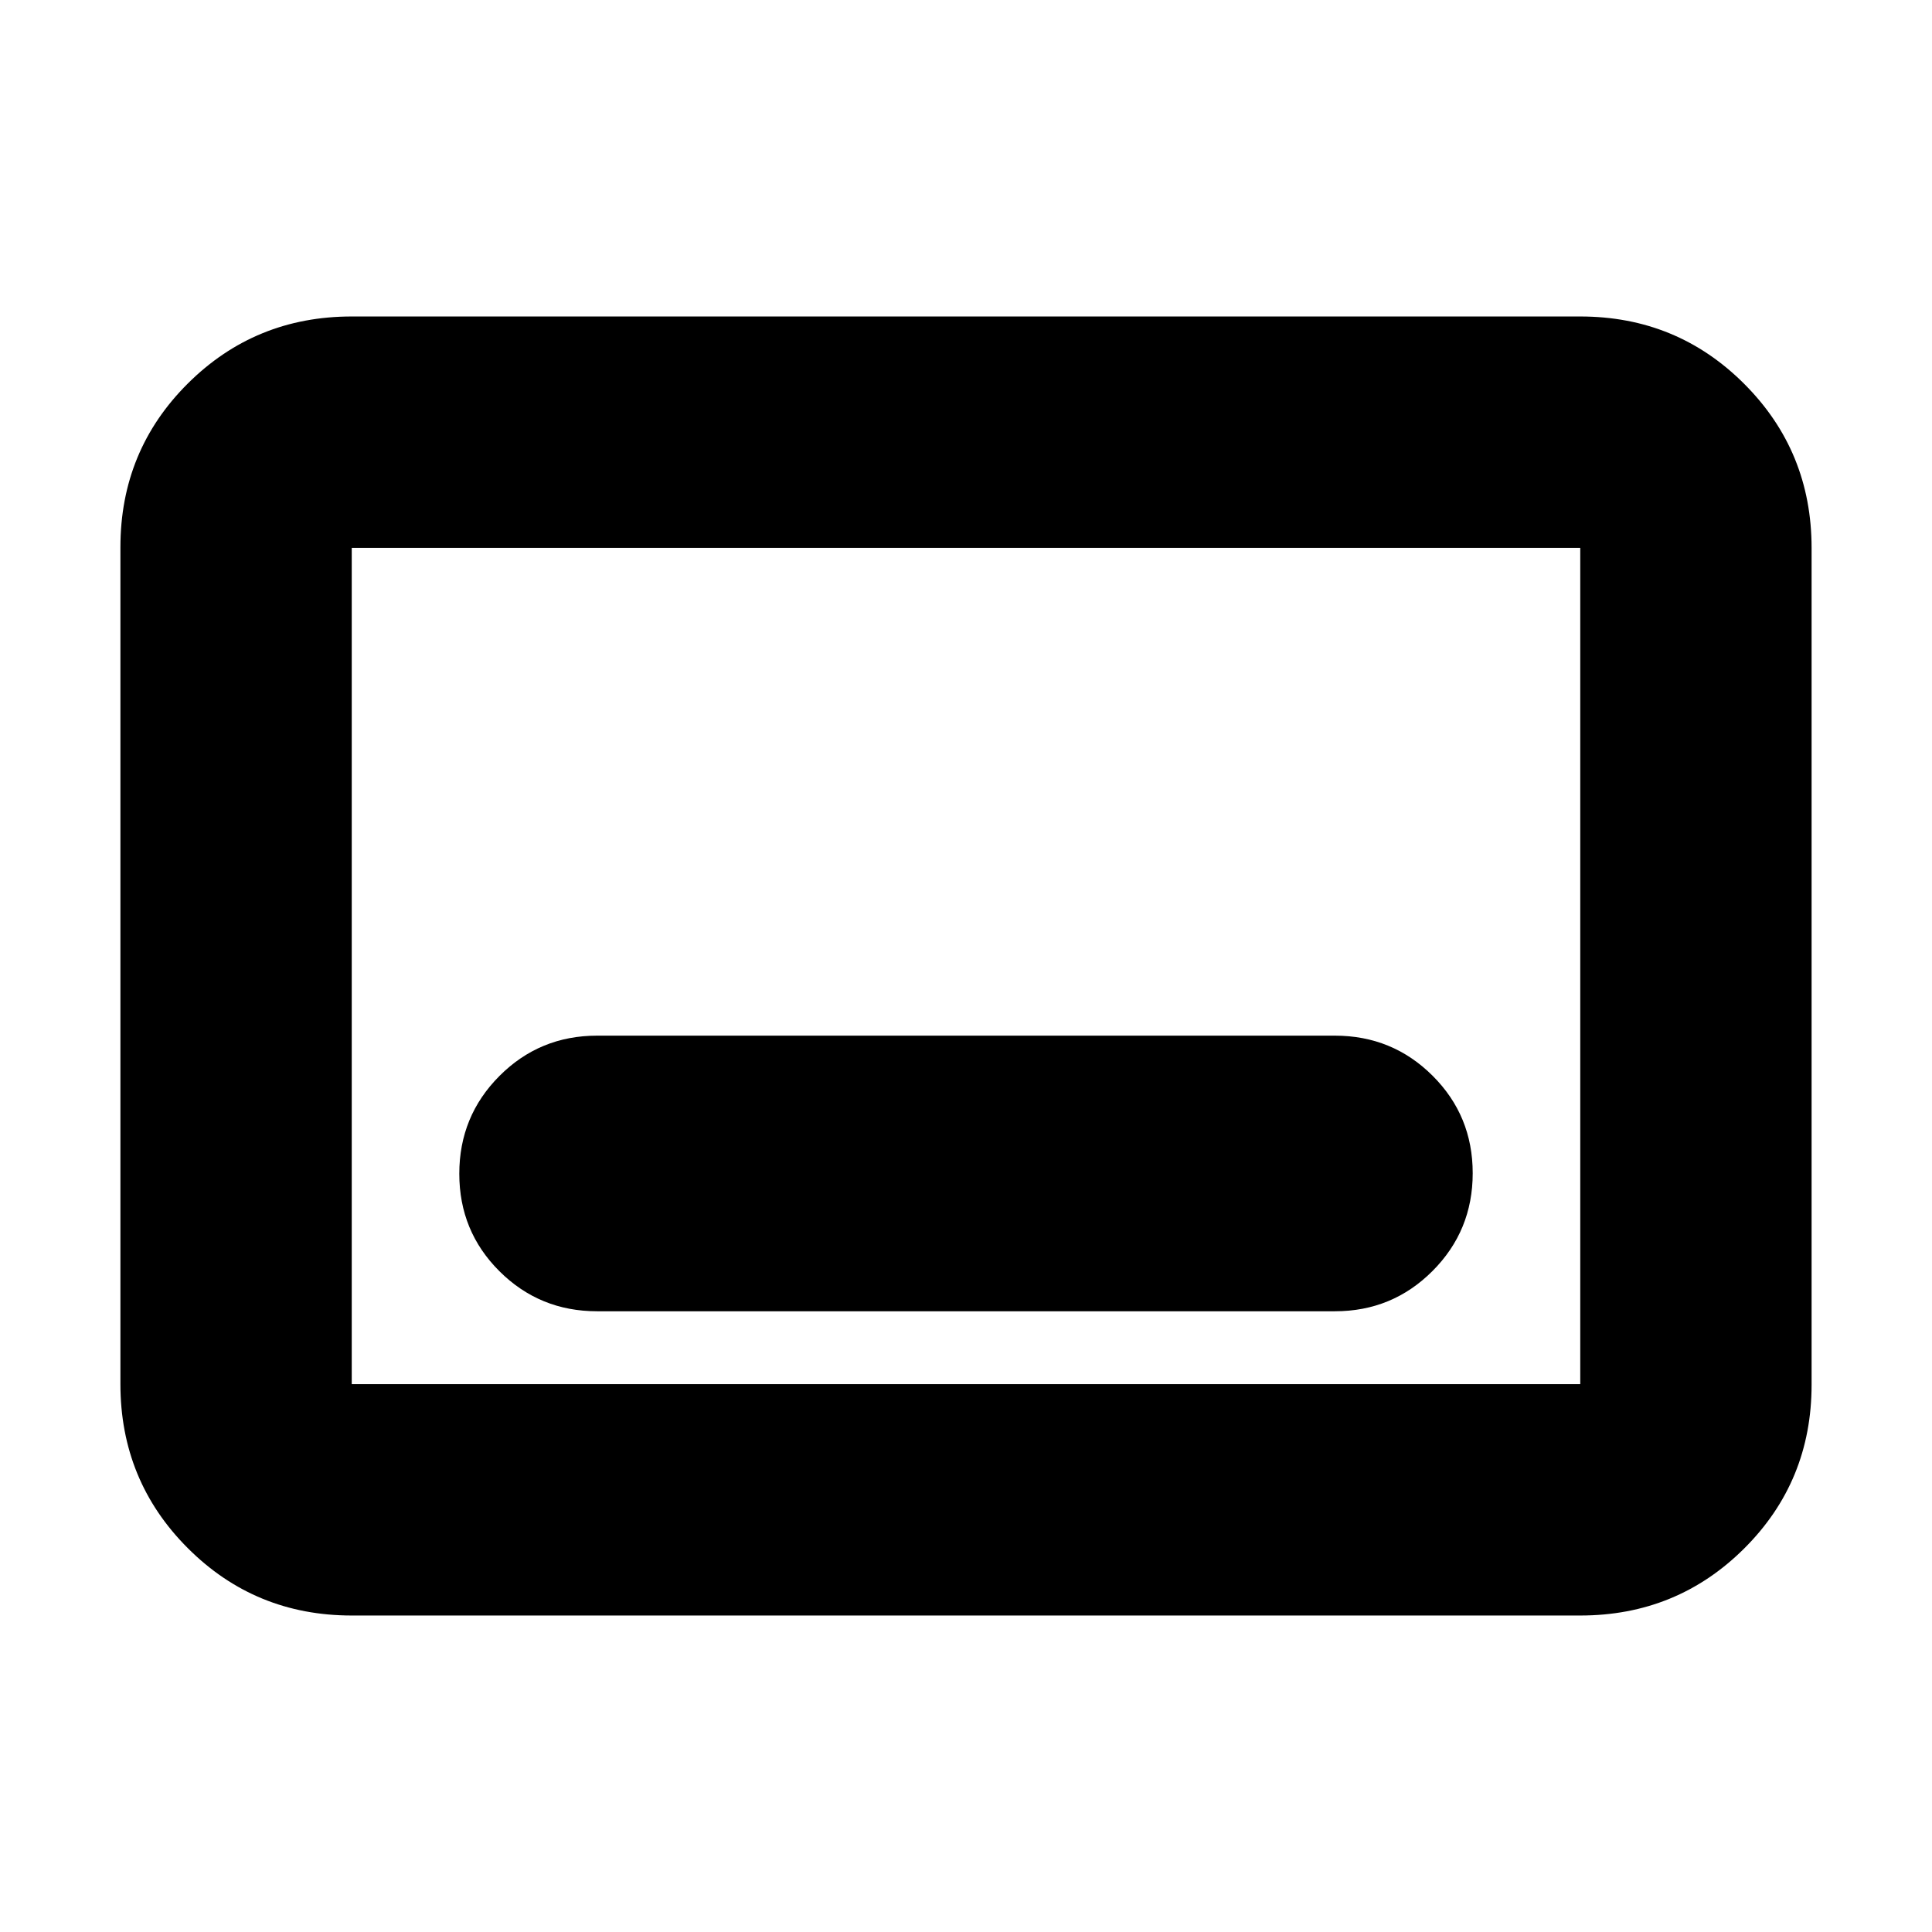 <svg xmlns="http://www.w3.org/2000/svg" height="20" viewBox="0 -960 960 960" width="20"><path d="M174.78-157.26q-48 0-81.48-33.49-33.47-33.49-33.47-81.51v-415.81q0-48.01 33.47-81.34 33.48-33.33 81.48-33.33h610.44q48 0 81.48 33.49 33.47 33.49 33.47 81.51v415.81q0 48.01-33.47 81.34-33.48 33.33-81.48 33.33H174.78Zm0-114.96h610.44v-415.56H174.78v415.56Zm0 0v-415.56 415.56Zm121.92-36.22h366.6q28.54 0 48.51-20.01t19.97-48.6q0-28.58-19.97-48.46-19.97-19.88-48.51-19.88H296.7q-28.54 0-48.51 20.01t-19.97 48.6q0 28.59 19.97 48.47 19.97 19.87 48.51 19.87Z"/></svg>